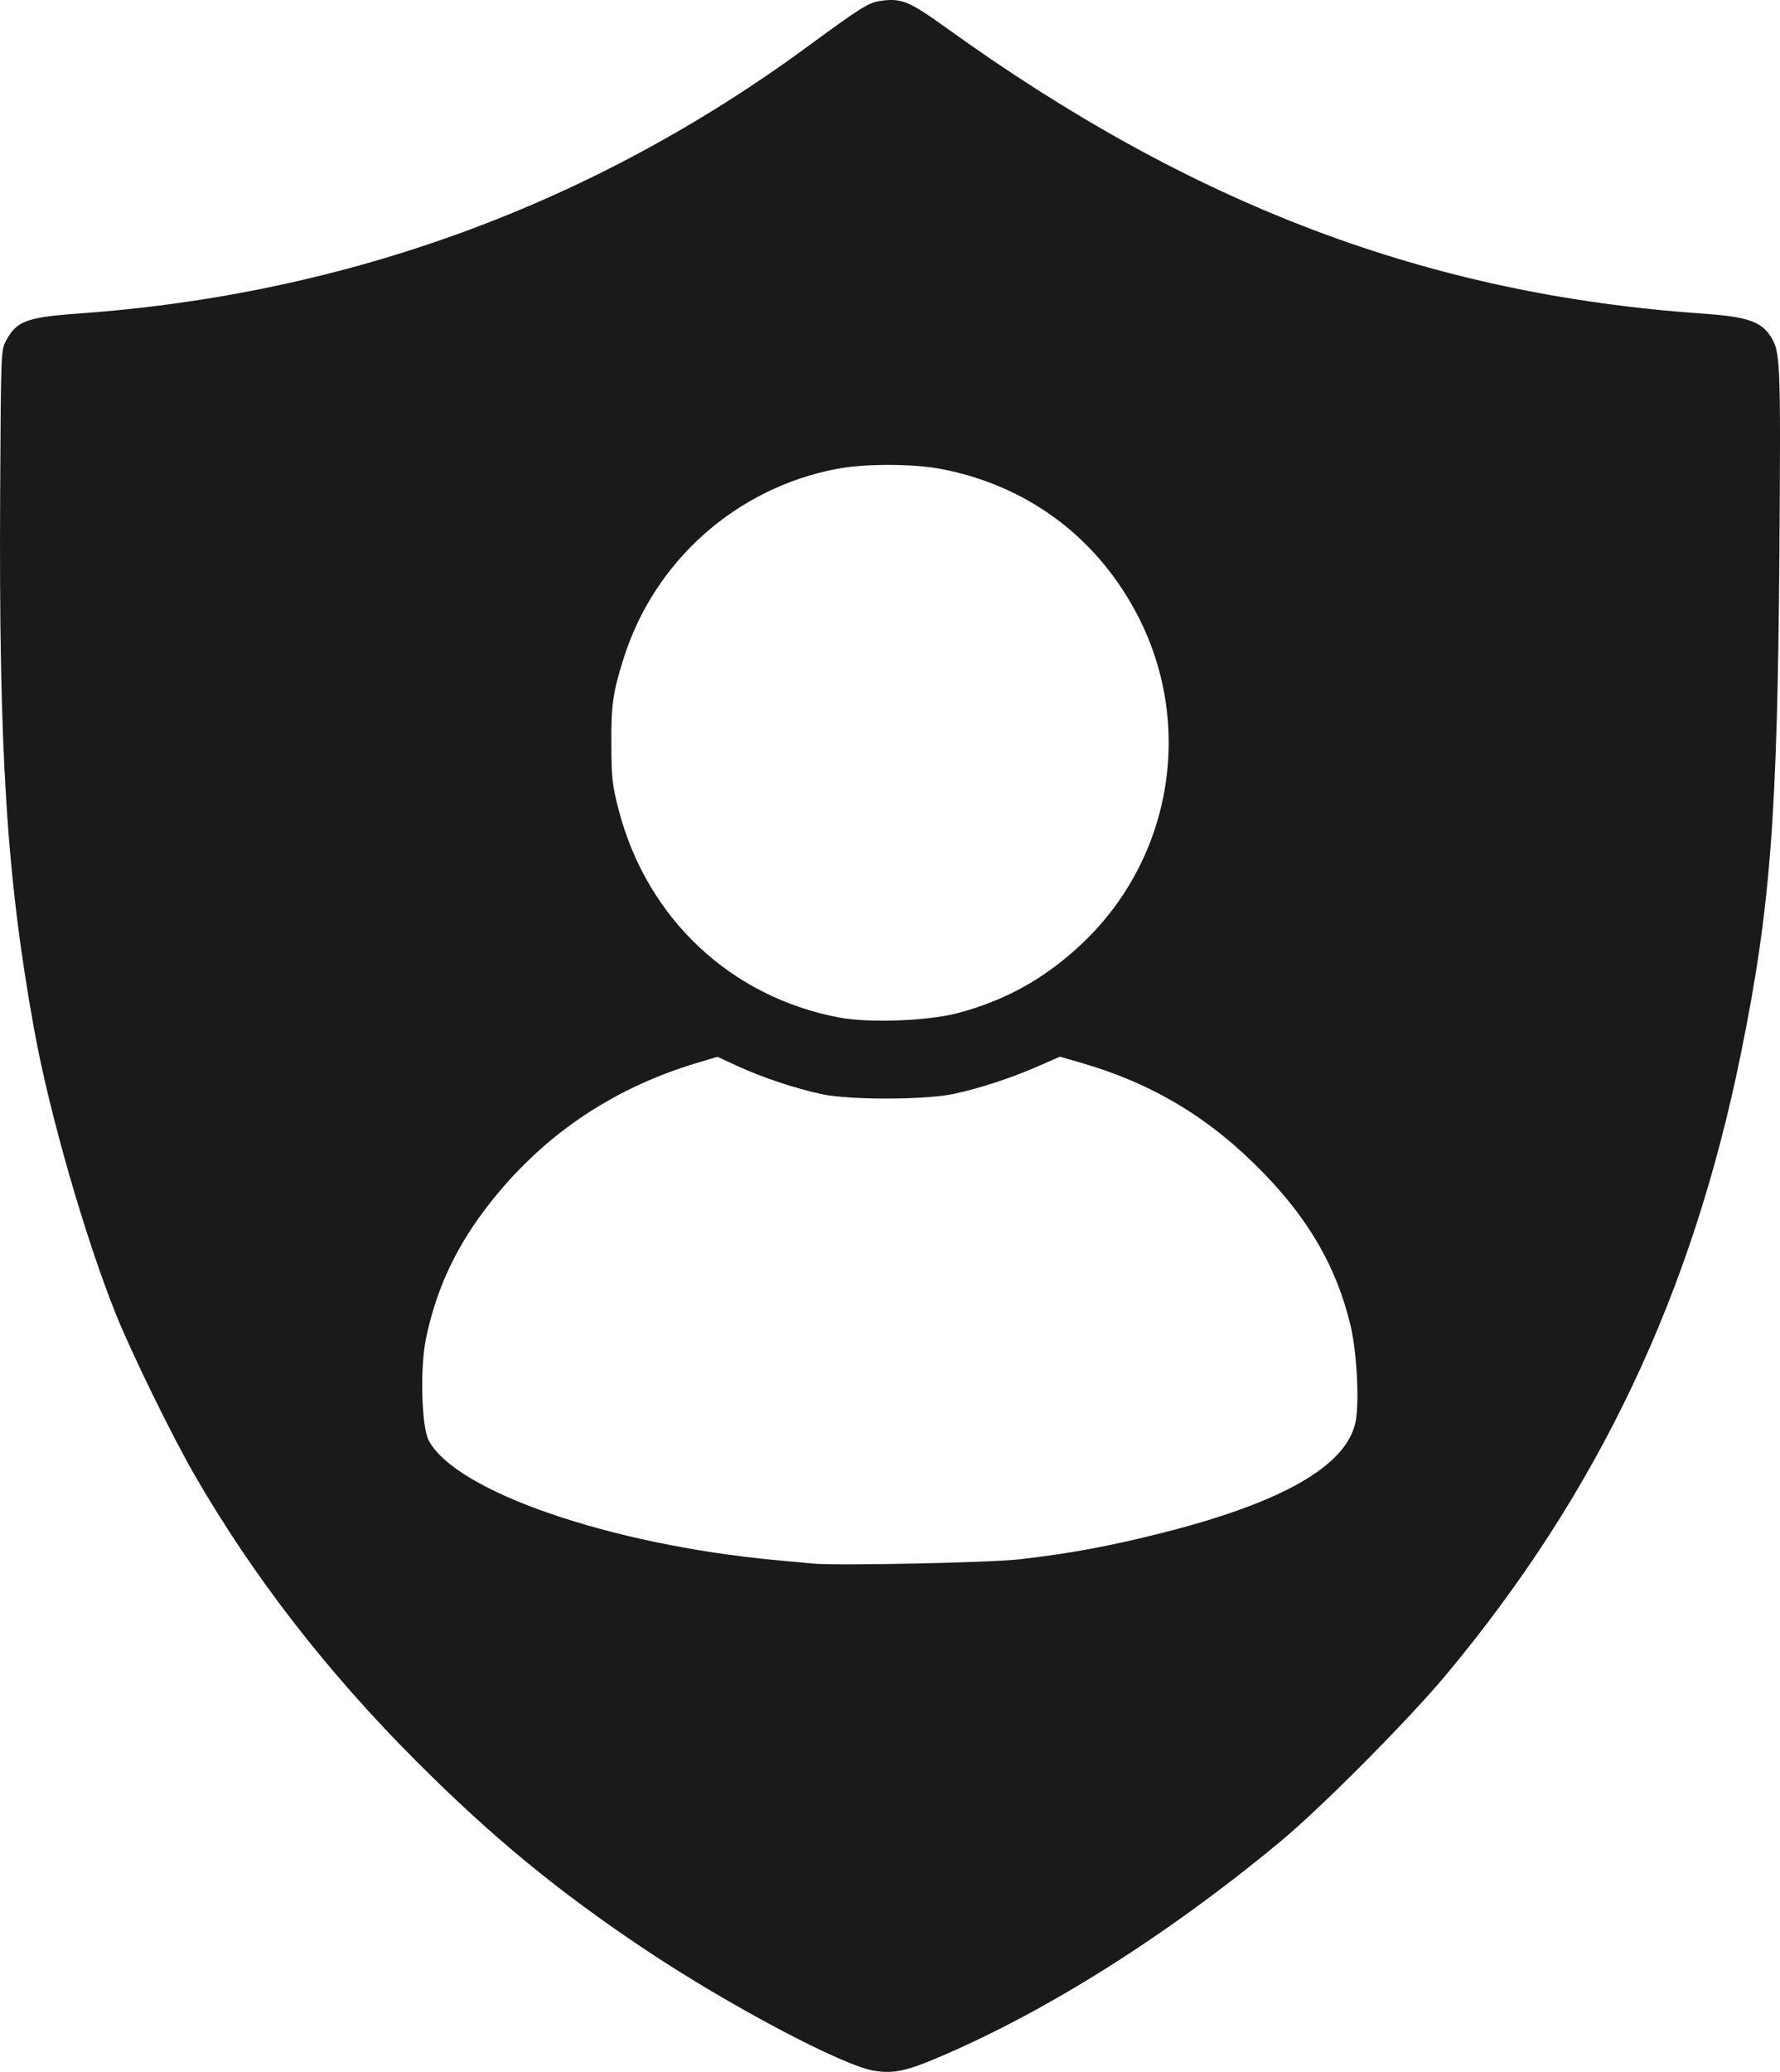 <?xml version="1.0" encoding="UTF-8" standalone="no"?>
<!-- Created with Inkscape (http://www.inkscape.org/) -->

<svg
   version="1.1"
   id="svg1"
   width="100"
   height="116.356"
   viewBox="0 0 100 116.356"
   xmlns="http://www.w3.org/2000/svg"
   xmlns:svg="http://www.w3.org/2000/svg">
  <defs
     id="defs1" />
  <g
     id="g1"
     transform="translate(-442.748,-358.622)">
    <path
       style="fill:#1a1a1a;fill-opacity:1;stroke:none;stroke-width:0.133"
       d="m 491.877,474.917 c -1.755,-0.268 -8.204,-3.681 -12.936,-6.845 -4.881,-3.264 -8.564,-6.297 -12.81,-10.549 -5.028,-5.034 -9.168,-10.378 -12.46,-16.081 -1.254,-2.172 -3.522,-6.807 -4.406,-9.002 -1.729,-4.295 -3.743,-11.293 -4.586,-15.937 -1.558,-8.579 -2.002,-15.579 -1.922,-30.273 0.043,-7.91 0.044,-7.937 0.34,-8.491 0.579,-1.083 1.168,-1.303 4.037,-1.507 15.099,-1.072 28.916,-6.131 41.009,-15.015 2.887,-2.121 3.398,-2.443 4.016,-2.536 1.219,-0.183 1.645,-0.012 3.755,1.508 13.861,9.982 27.095,14.978 42.507,16.046 2.418,0.168 3.229,0.431 3.762,1.222 0.591,0.877 0.61,1.294 0.533,11.964 -0.108,15.071 -0.5,20.199 -2.173,28.415 -2.749,13.507 -8.018,24.6 -16.538,34.82 -2.118,2.541 -7.003,7.457 -9.323,9.382 -6.369,5.286 -13.223,9.602 -19.338,12.177 -1.712,0.721 -2.41,0.862 -3.467,0.701 z m 8.146,-28.726 c 2.871,-0.332 5.035,-0.732 7.991,-1.478 6.761,-1.706 10.357,-3.759 10.883,-6.212 0.231,-1.079 0.084,-3.936 -0.281,-5.461 -0.772,-3.222 -2.307,-5.899 -4.921,-8.583 -2.97,-3.049 -6.185,-4.986 -10.208,-6.149 l -1.193,-0.345 -1.208,0.53 c -1.51,0.662 -3.271,1.241 -4.742,1.558 -1.604,0.346 -5.865,0.354 -7.436,0.015 -1.496,-0.323 -3.333,-0.934 -4.711,-1.569 l -1.145,-0.527 -1.122,0.336 c -4.982,1.491 -9.005,4.296 -12.062,8.408 -1.628,2.191 -2.659,4.487 -3.196,7.12 -0.334,1.639 -0.243,4.912 0.159,5.677 1.504,2.865 10.209,5.865 19.511,6.725 0.844,0.078 1.774,0.165 2.067,0.193 1.333,0.129 9.968,-0.048 11.614,-0.238 z m -3.503,-30.668 c 2.715,-0.711 4.951,-1.958 7.022,-3.916 5.108,-4.83 6.335,-12.47 2.996,-18.656 -2.307,-4.275 -6.173,-7.096 -10.965,-8.001 -1.543,-0.292 -4.271,-0.292 -5.799,-4e-4 -5.675,1.082 -10.28,5.181 -12.003,10.682 -0.597,1.908 -0.69,2.566 -0.678,4.801 0.01,1.93 0.051,2.283 0.42,3.698 1.585,6.067 6.286,10.485 12.377,11.633 1.676,0.316 4.959,0.197 6.63,-0.241 z"
       id="path1" />
  </g>
</svg>
